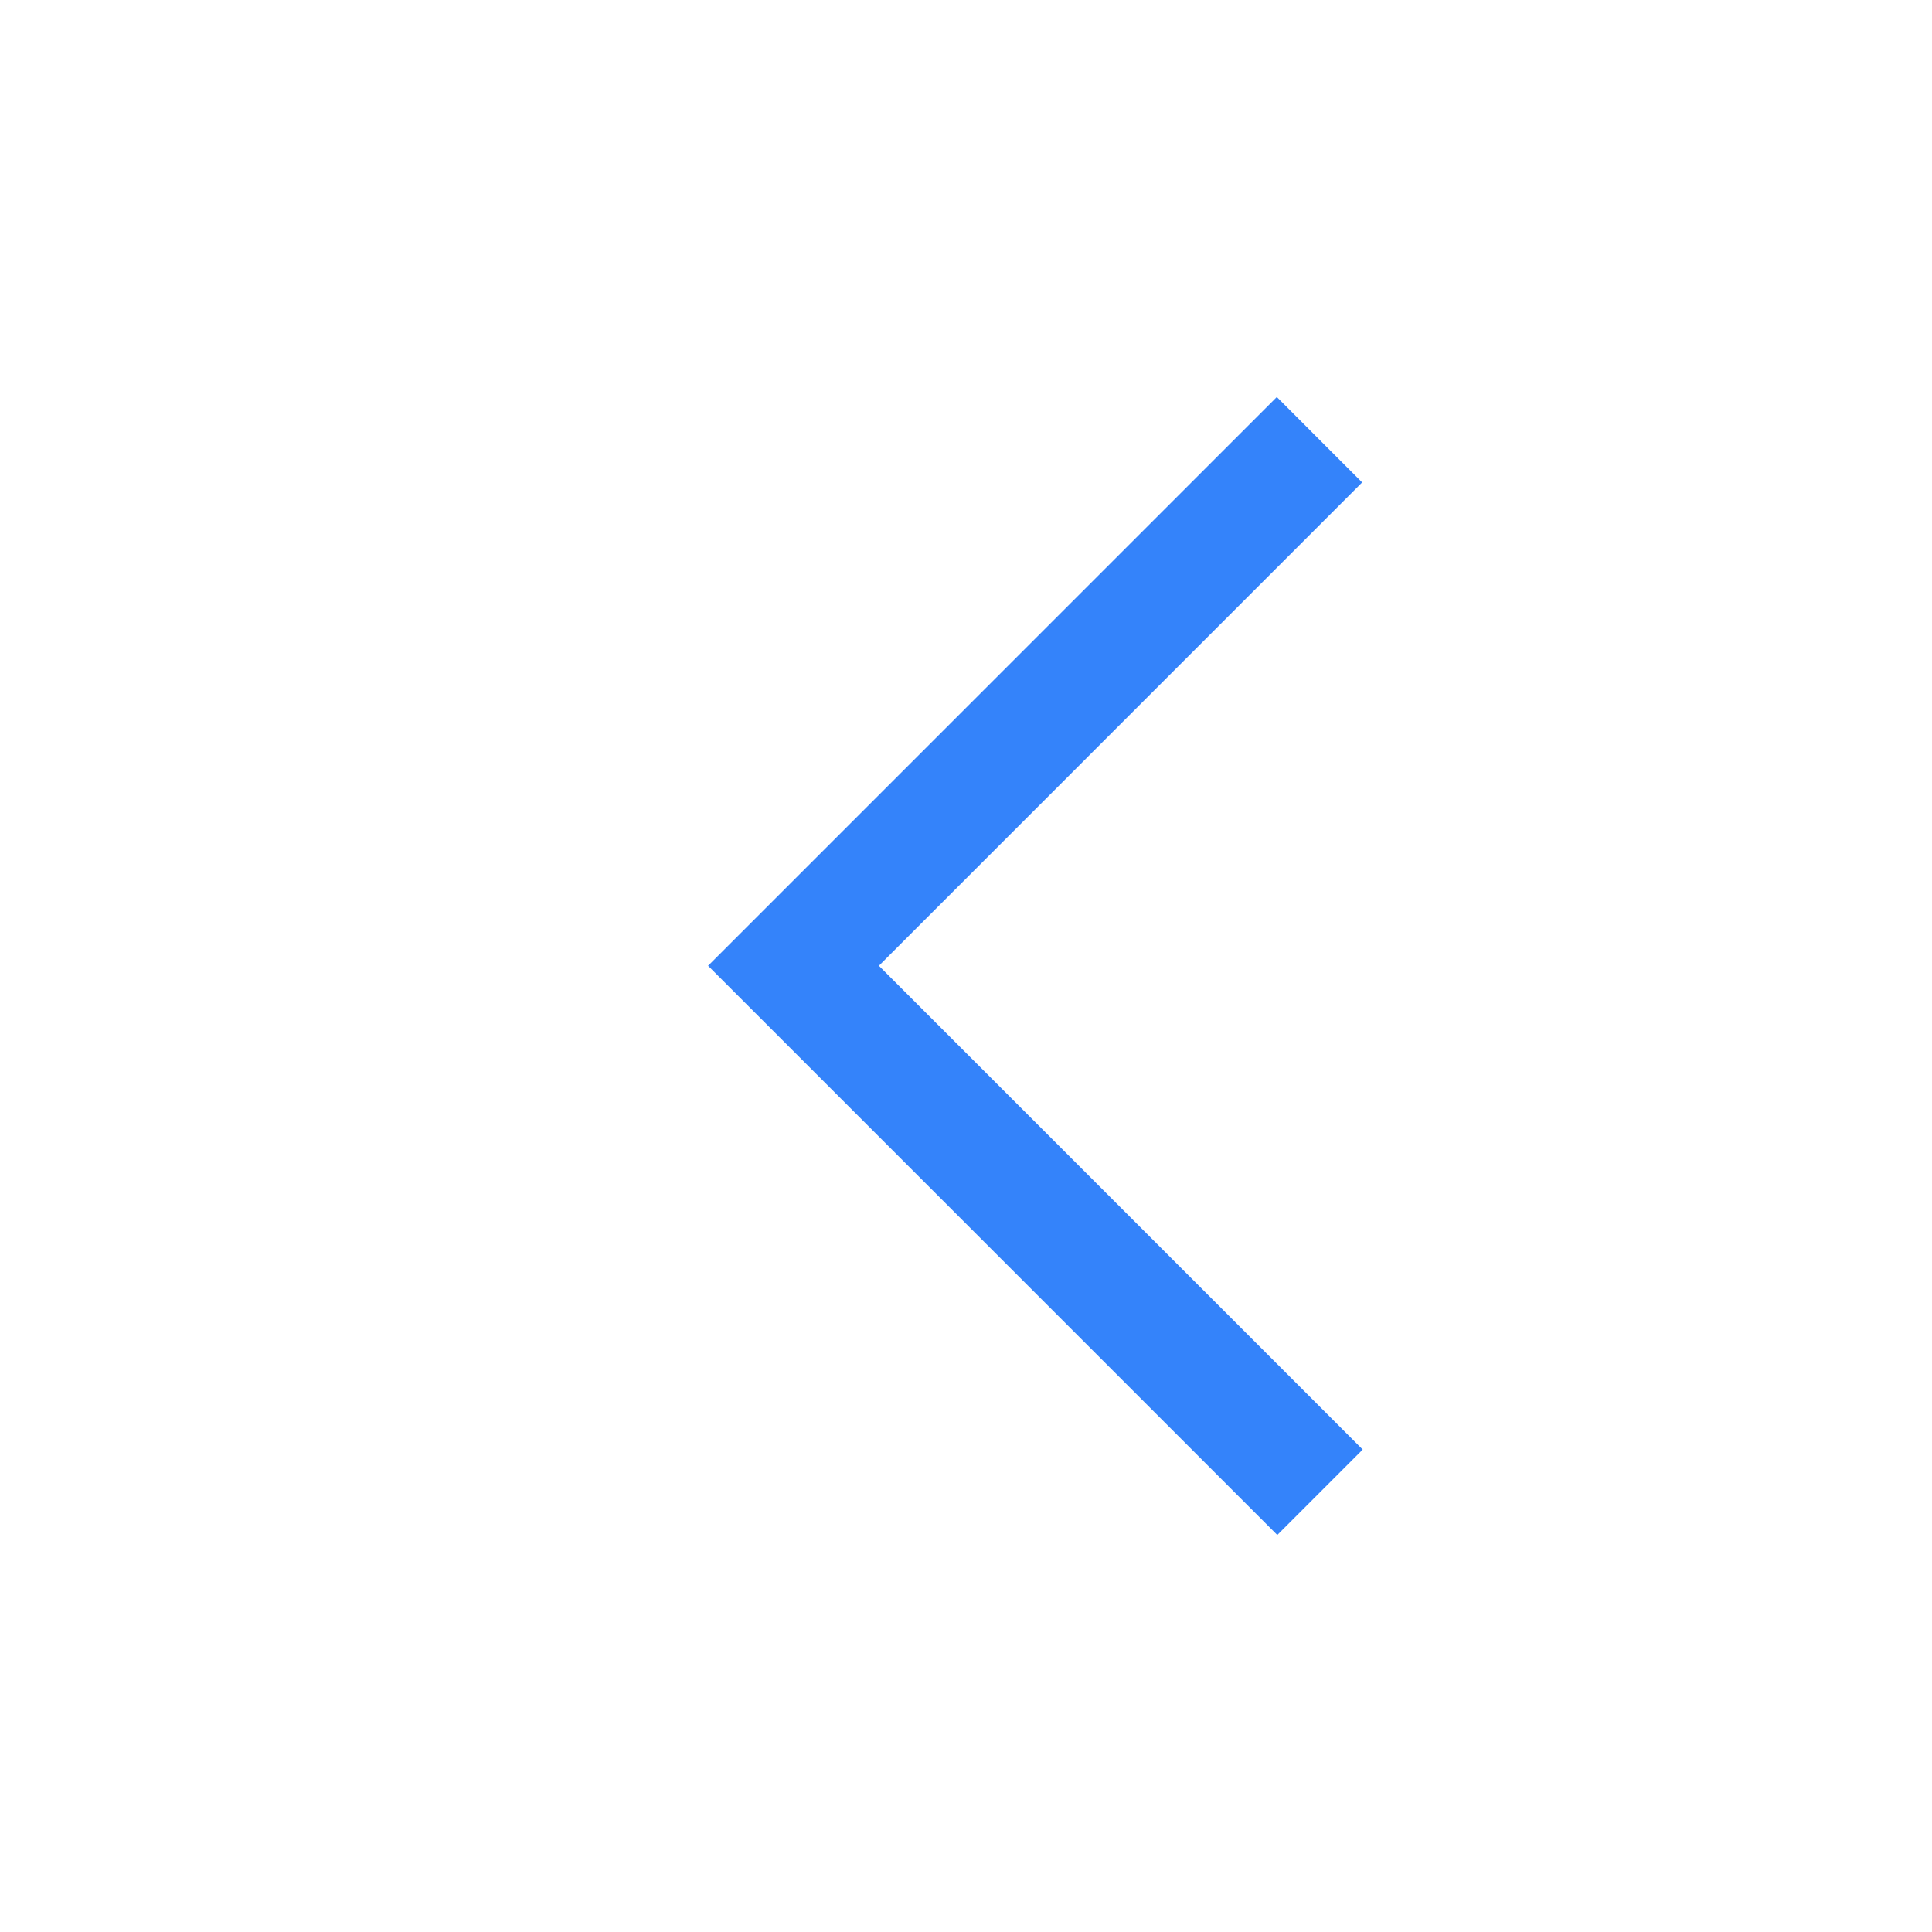 <svg xmlns="http://www.w3.org/2000/svg" xmlns:xlink="http://www.w3.org/1999/xlink" width="24" height="24" viewBox="0 0 24 24">
    <defs>
        <path id="e80njtsrka" d="M10.918 11.997L16.921 5.993 15.861 4.932 8.796 11.997 15.867 19.068 16.928 18.007z"/>
    </defs>
    <g fill="none" fill-rule="evenodd">
        <g>
            <g transform="translate(-1313 -488) translate(1313 488)">
                <use fill="#3483FA" xlink:href="#e80njtsrka"/>
            </g>
        </g>
    </g>
</svg>

